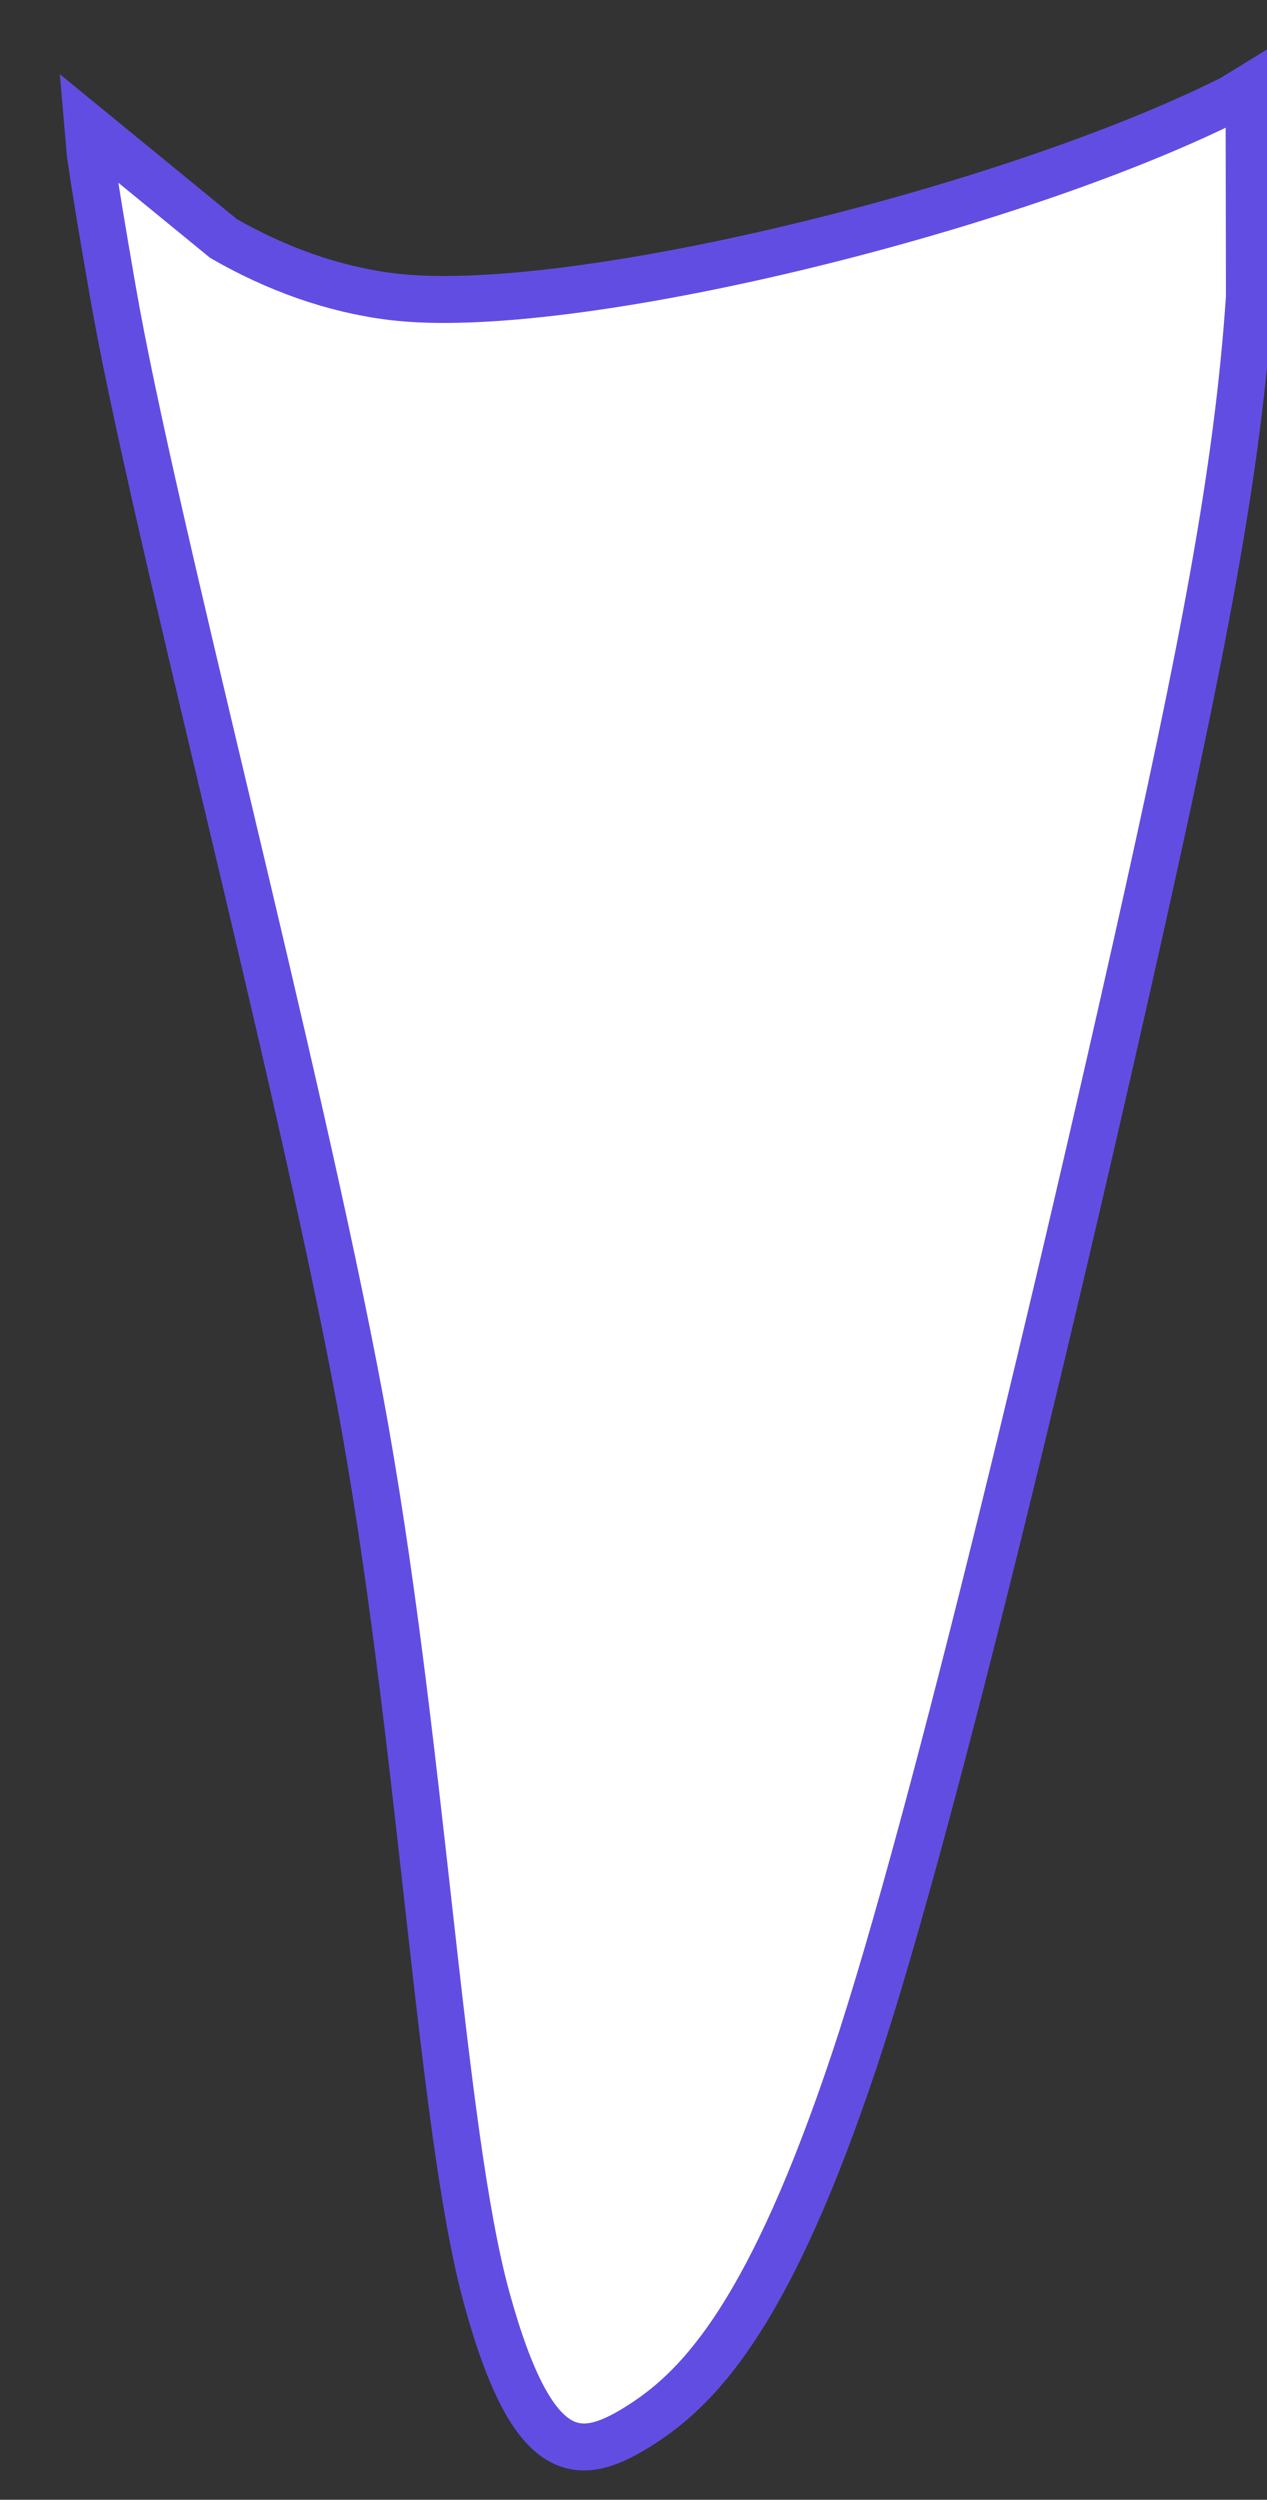 <svg width="36" height="71" xmlns="http://www.w3.org/2000/svg" xmlns:xlink="http://www.w3.org/1999/xlink" overflow="hidden"><rect width="100%" height="100%" fill="#333333" stroke="none"/><defs><clipPath id="clip0"><rect x="875" y="453" width="36" height="71"/></clipPath></defs><g clip-path="url(#clip0)" transform="translate(-875 -453)"><path d="M0.01 0 0.487 0.293C6.802 3.47 19.346 6.545 24.366 5.926 26.039 5.72 27.66 5.131 29.151 4.273L33 1.123 32.938 1.845C32.799 2.831 32.586 4.096 32.301 5.738 31.165 12.307 27.052 27.724 25.279 37.231 23.507 46.738 23.006 57.929 21.668 62.782 20.331 67.634 18.993 67.469 17.254 66.347 15.515 65.225 13.576 63.046 11.235 56.047 8.895 49.049 5.083 32.708 3.21 24.357 1.338 16.005 0.334 10.921 0 5.936Z" stroke="#624DE3" stroke-width="1.333" stroke-miterlimit="8" fill="#FFFFFF" fill-rule="evenodd" transform="matrix(-1 0 0 1 910.5 455.5)"/></g></svg>